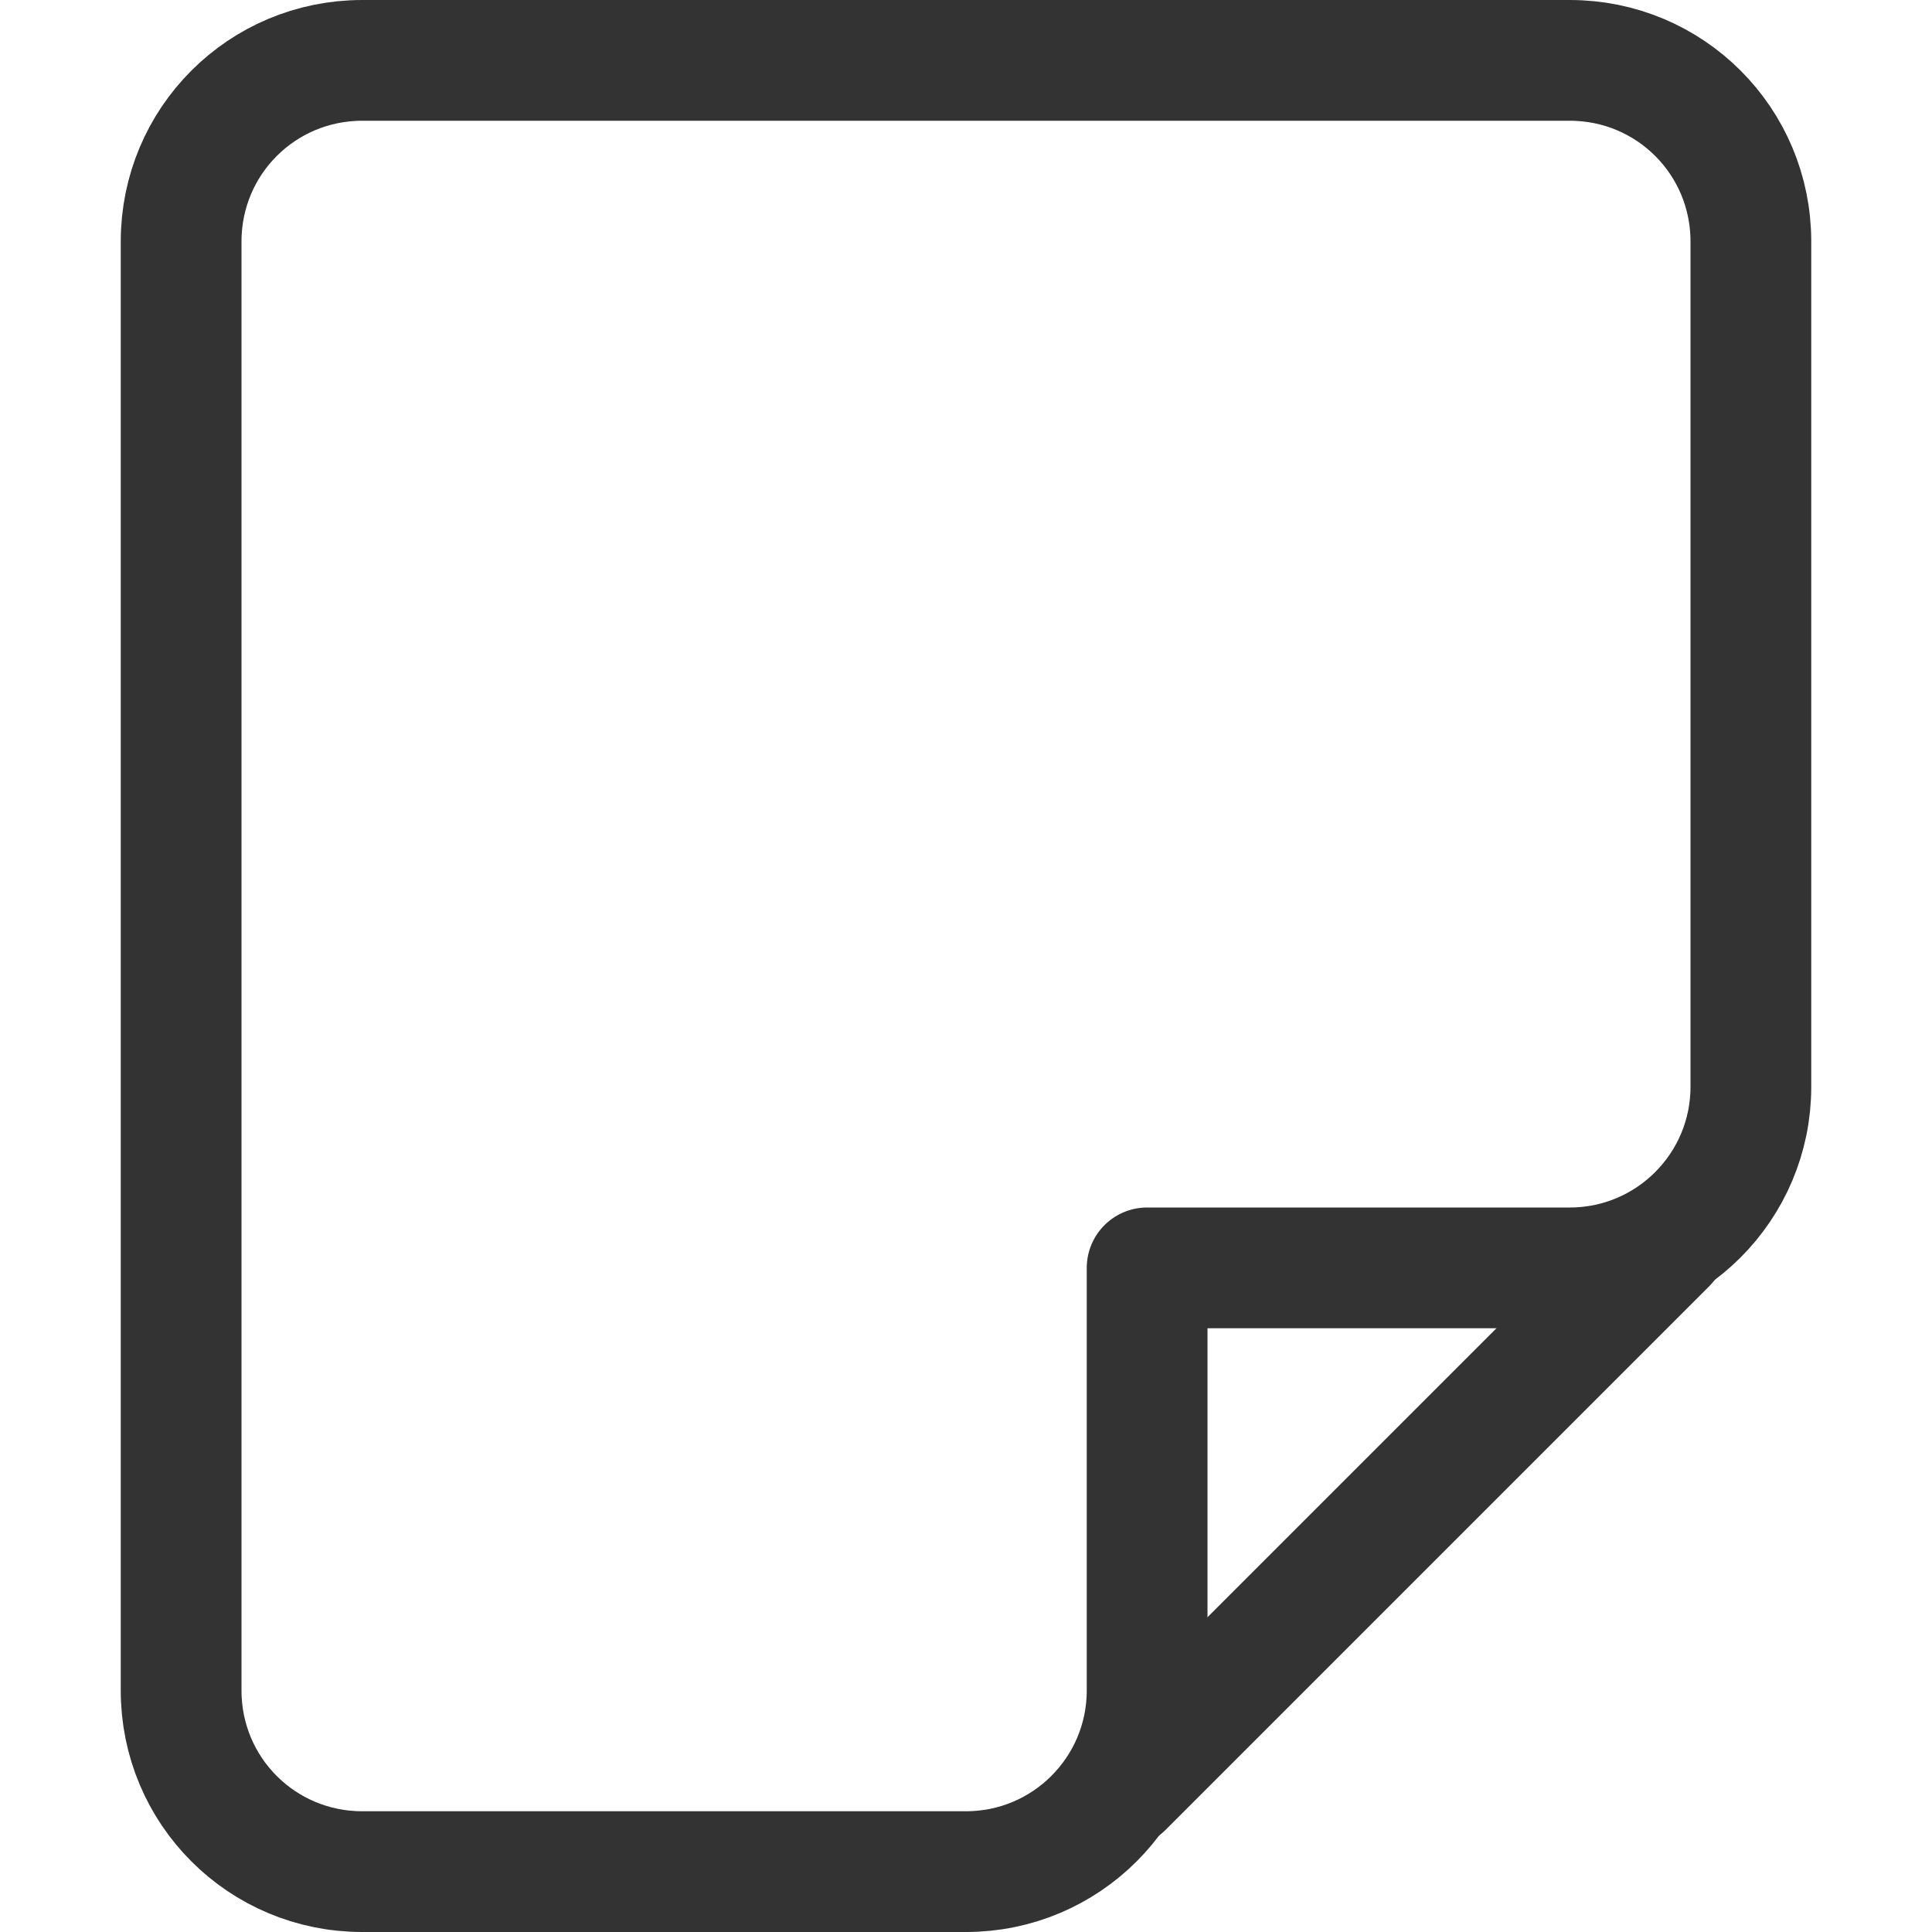 <?xml version="1.0" encoding="UTF-8" standalone="no"?>
<!-- Created with Inkscape (http://www.inkscape.org/) -->

<svg
   xmlns:dc="http://purl.org/dc/elements/1.1/"
   xmlns:cc="http://creativecommons.org/ns#"
   xmlns:rdf="http://www.w3.org/1999/02/22-rdf-syntax-ns#"
   xmlns:svg="http://www.w3.org/2000/svg"
   xmlns="http://www.w3.org/2000/svg"
   xmlns:sodipodi="http://sodipodi.sourceforge.net/DTD/sodipodi-0.dtd"
   xmlns:inkscape="http://www.inkscape.org/namespaces/inkscape"
   width="32"
   height="32"
   id="svg2"
   version="1.1"
   inkscape:version="0.48.4 r9939"
   sodipodi:docname="file.svg">
  <defs
     id="defs4" />
  <sodipodi:namedview
     id="base"
     pagecolor="#ffffff"
     bordercolor="#666666"
     borderopacity="1.0"
     inkscape:pageopacity="0.0"
     inkscape:pageshadow="2"
     inkscape:zoom="64"
     inkscape:cx="23.087057"
     inkscape:cy="6.202022"
     inkscape:document-units="px"
     inkscape:current-layer="layer1"
     showgrid="true"
     inkscape:snap-global="true"
     inkscape:window-width="1920"
     inkscape:window-height="1017"
     inkscape:window-x="0"
     inkscape:window-y="27"
     inkscape:window-maximized="1"
     inkscape:snap-bbox="true">
    <inkscape:grid
       type="xygrid"
       id="grid2985"
       empspacing="5"
       visible="true"
       enabled="true"
       snapvisiblegridlinesonly="true" />
  </sodipodi:namedview>
  <g
     inkscape:label="Layer 1"
     inkscape:groupmode="layer"
     id="layer1"
     transform="translate(0,-1020.362)">
    <path
       style="fill:none;stroke:#333333;stroke-width:2;stroke-linecap:round;stroke-linejoin:round;stroke-miterlimit:4;stroke-opacity:1;stroke-dashoffset:0"
       d="m 19,28 0,-7 7,0 c 1.657,0 3,-1.343 3,-3 L 29,4 C 29,2.338 27.662,1 26,1 L 6,1 C 4.338,1 3,2.338 3,4 l 0,24 c 0,1.662 1.338,3 3,3 l 10,0 c 1.657,0 3,-1.343 3,-3 z"
       id="rect3020"
       inkscape:connector-curvature="0"
       sodipodi:nodetypes="sccssssssscs"
       transform="translate(0,1020.362)" />
    <path
       style="fill:none;stroke:#333333;stroke-width:2;stroke-linecap:round;stroke-linejoin:round;stroke-miterlimit:4;stroke-opacity:1;stroke-dasharray:none"
       d="m 18.6,1049.962 9,-9"
       id="path3809"
       inkscape:connector-curvature="0"
       sodipodi:nodetypes="cc" />
  </g>
</svg>
